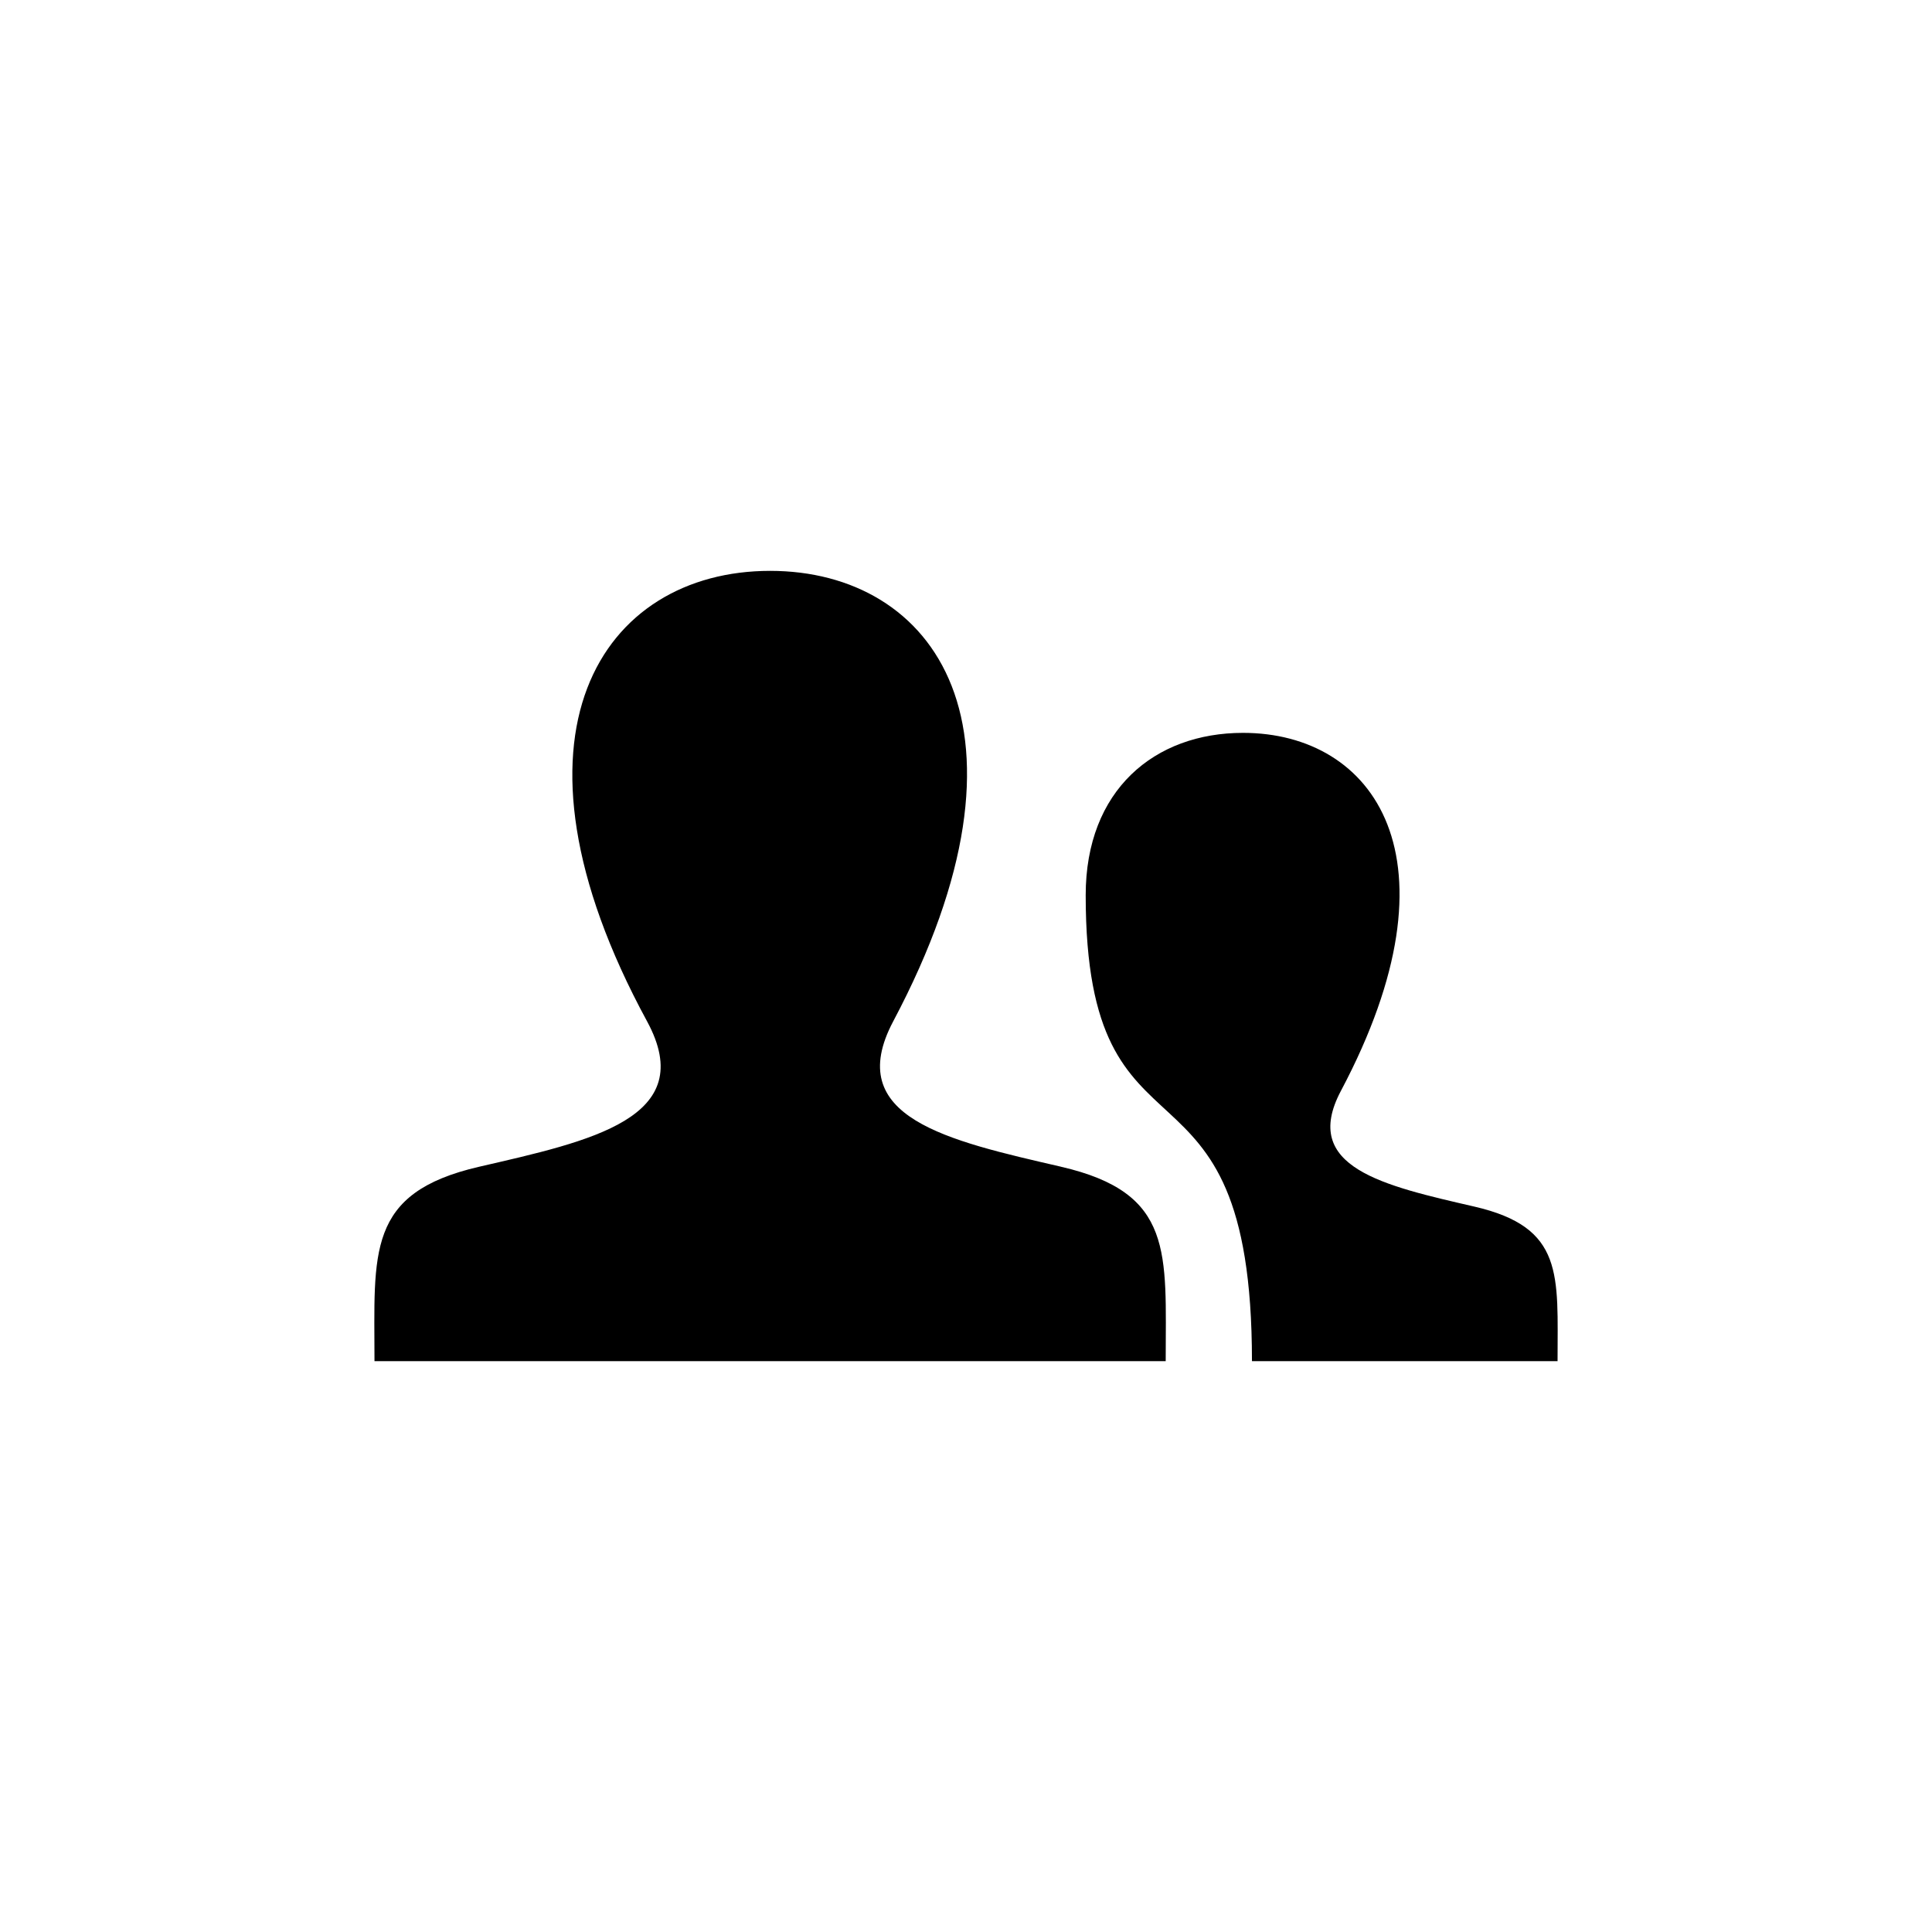 <svg version="1.1" xmlns="http://www.w3.org/2000/svg" x="0px" y="0px" viewBox="0 0 512 512" enable-background="new 0 0 512 512">
  <path d="m412.77,360.72h-80.987c-0.004-88.142-44.062-46.248-44.062-123.49,0-27.881,18.253-43.014,41.691-43.014,34.629,0,58.73,33.064,25.937,94.892-10.773,20.311,11.472,25.138,35.371,30.651,23.888,5.509,22.05,18.104,22.05,40.957zm-131.56-51.52c-30.06-6.934-58.042-13.005-44.49-38.555,41.249-77.768,10.933-119.36-32.625-119.36-44.417,0-73.987,43.186-32.624,119.36,13.958,25.705-15.078,31.77-44.492,38.555-30.048,6.93-27.736,22.773-27.736,51.519h209.68c-0.001-28.746,2.311-44.588-27.738-51.519z"/>
</svg>
